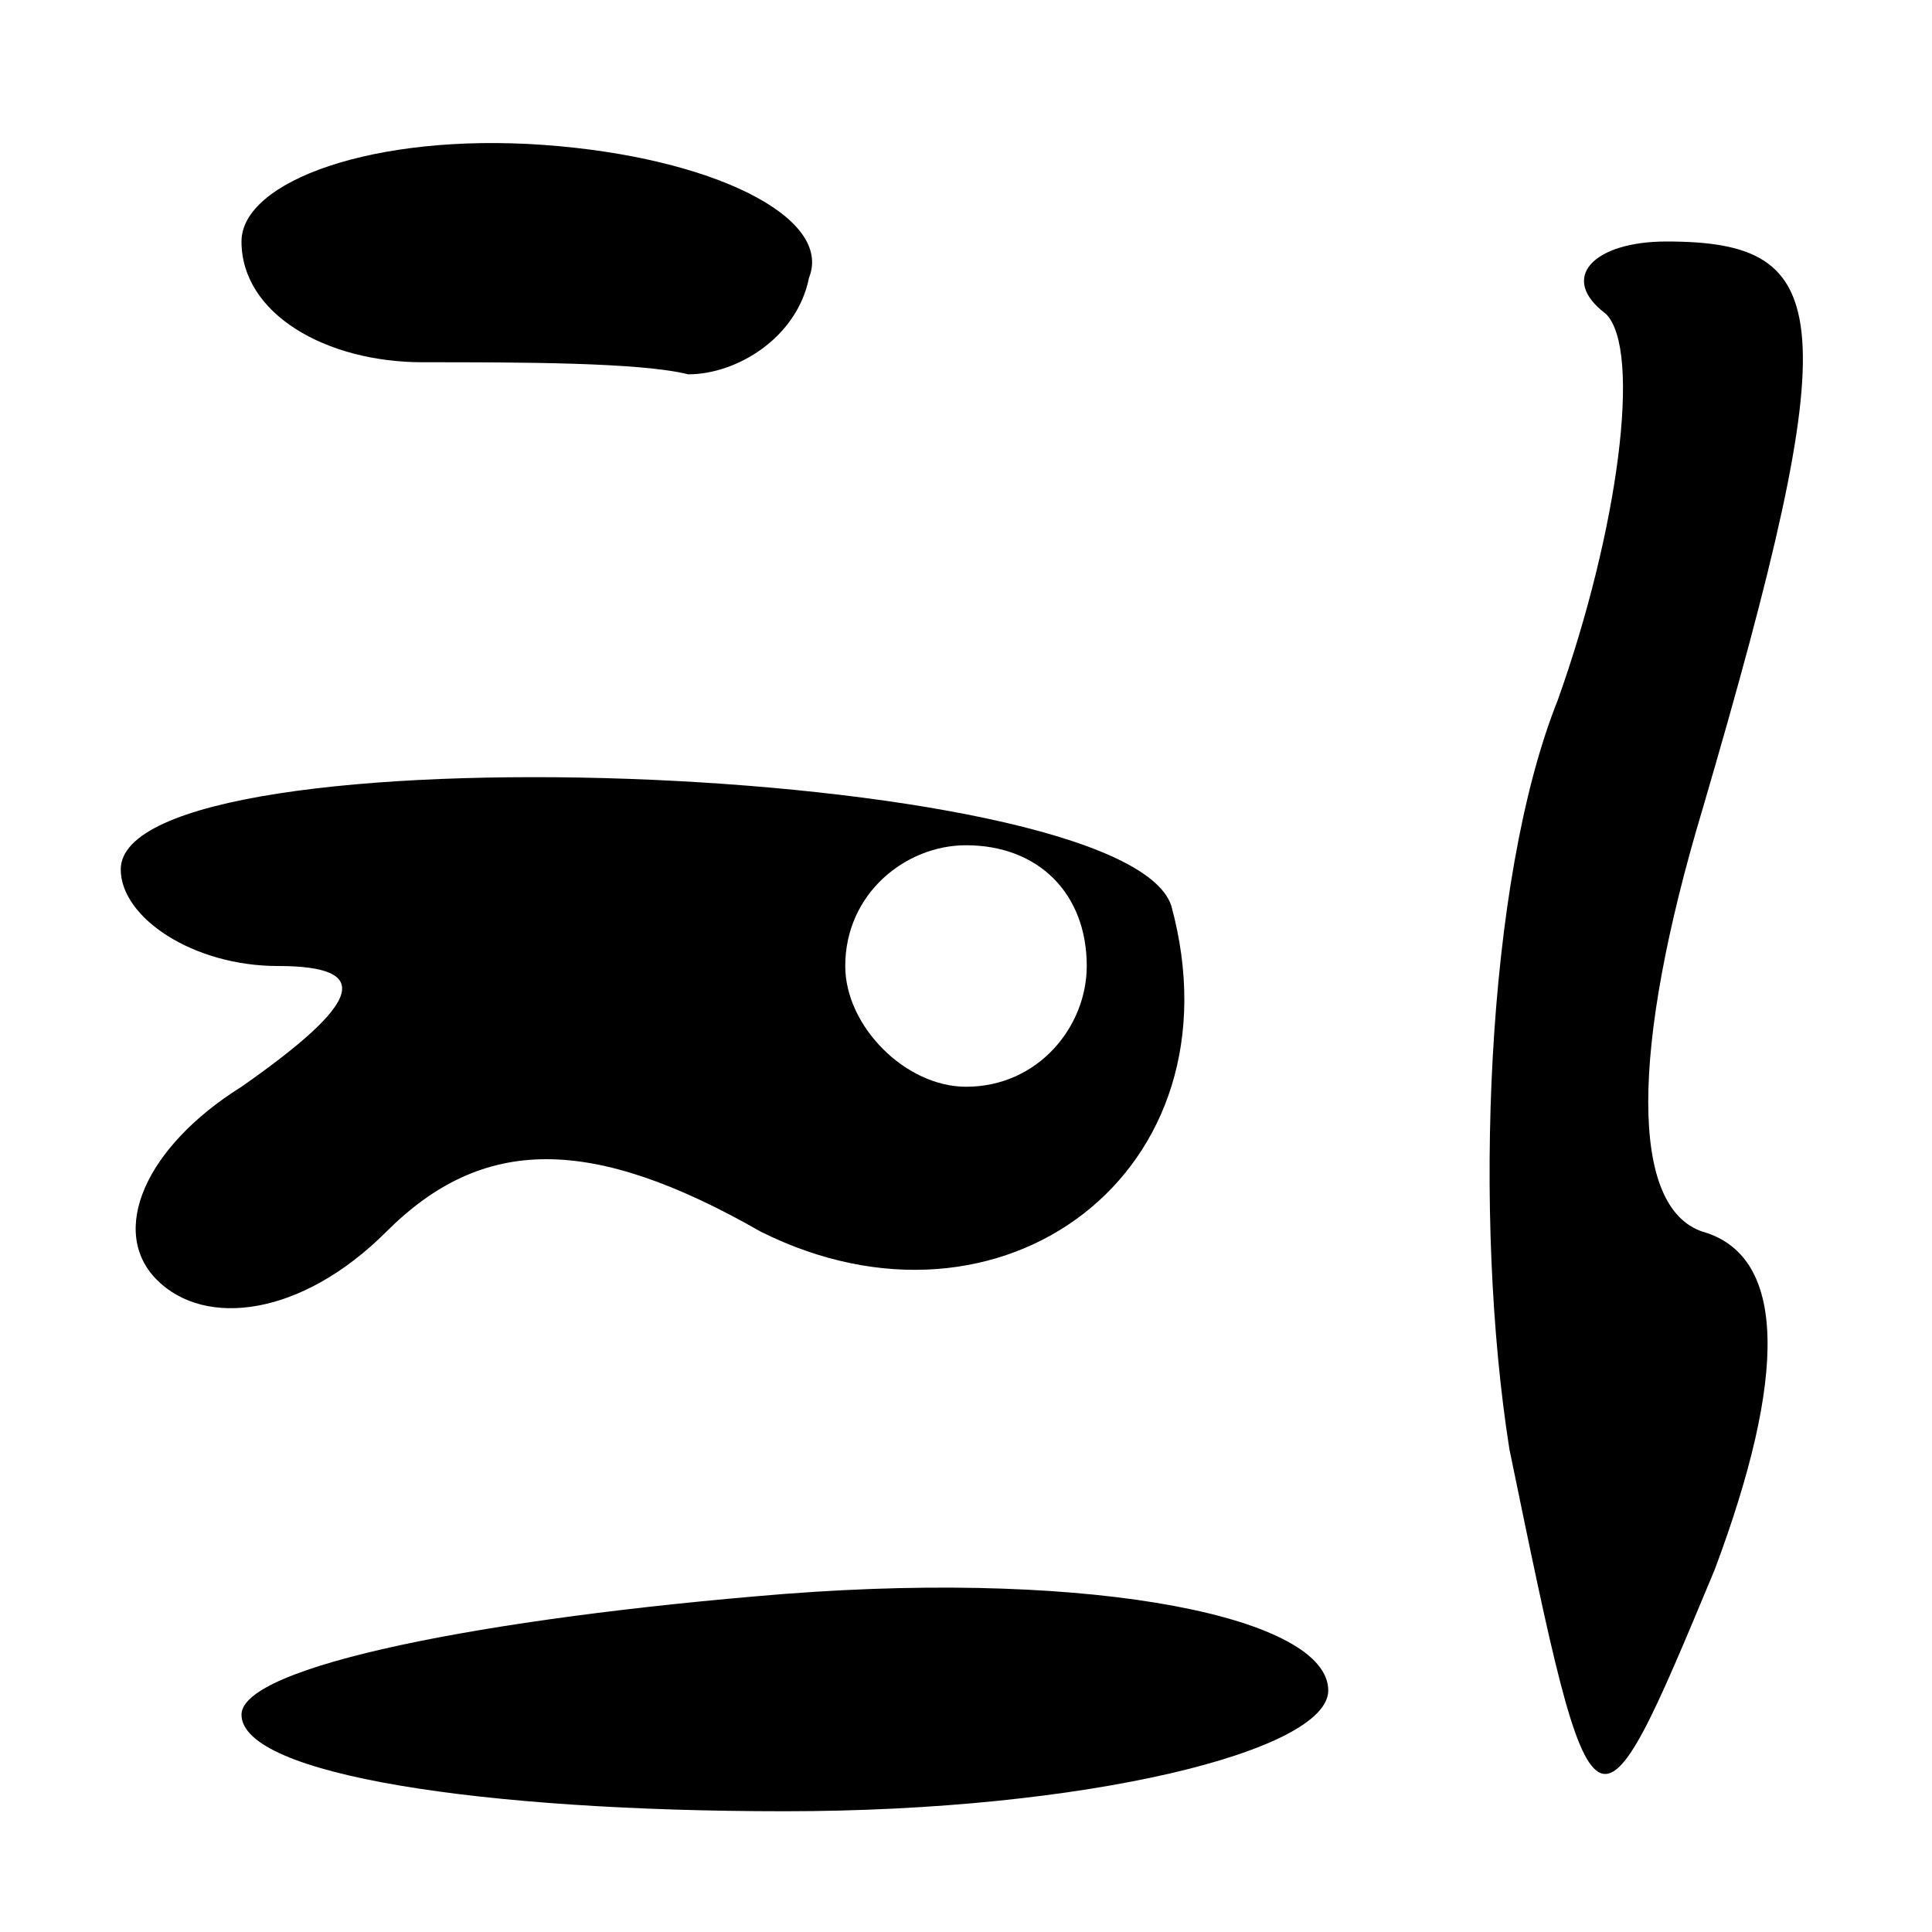 <?xml version="1.0" standalone="no"?>
<!DOCTYPE svg PUBLIC "-//W3C//DTD SVG 20010904//EN"
 "http://www.w3.org/TR/2001/REC-SVG-20010904/DTD/svg10.dtd">
<svg version="1.0" xmlns="http://www.w3.org/2000/svg"
 width="16pt" height="16pt" viewBox="0 0 16 16"
 preserveAspectRatio="xMidYMid meet">
<g transform="translate(0,16) scale(0.1,-0.1)"
fill="#000000" stroke="none">
<path d="M20 140 c0 -6 7 -10 15 -10 8 0 18 0 22 -1 4 0 9 3 10 8 2 5 -8 10
-22 11 -14 1 -25 -3 -25 -8z"/>
<path d="M133 134 c3 -3 1 -18 -4 -32 -6 -15 -7 -43 -4 -62 7 -34 7 -34 17
-10 6 16 6 26 -1 28 -6 2 -6 15 0 35 12 41 11 47 -3 47 -6 0 -9 -3 -5 -6z"/>
<path d="M10 88 c0 -4 6 -8 13 -8 8 0 7 -3 -3 -10 -8 -5 -11 -12 -7 -16 4 -4
12 -3 19 4 8 8 17 8 31 0 20 -10 40 5 34 27 -4 12 -87 15 -87 3z m80 -8 c0 -5
-4 -10 -10 -10 -5 0 -10 5 -10 10 0 6 5 10 10 10 6 0 10 -4 10 -10z"/>
<path d="M20 18 c0 -5 20 -8 45 -8 25 0 45 5 45 10 0 6 -19 10 -45 8 -25 -2
-45 -6 -45 -10z"/>
</g>
</svg>
